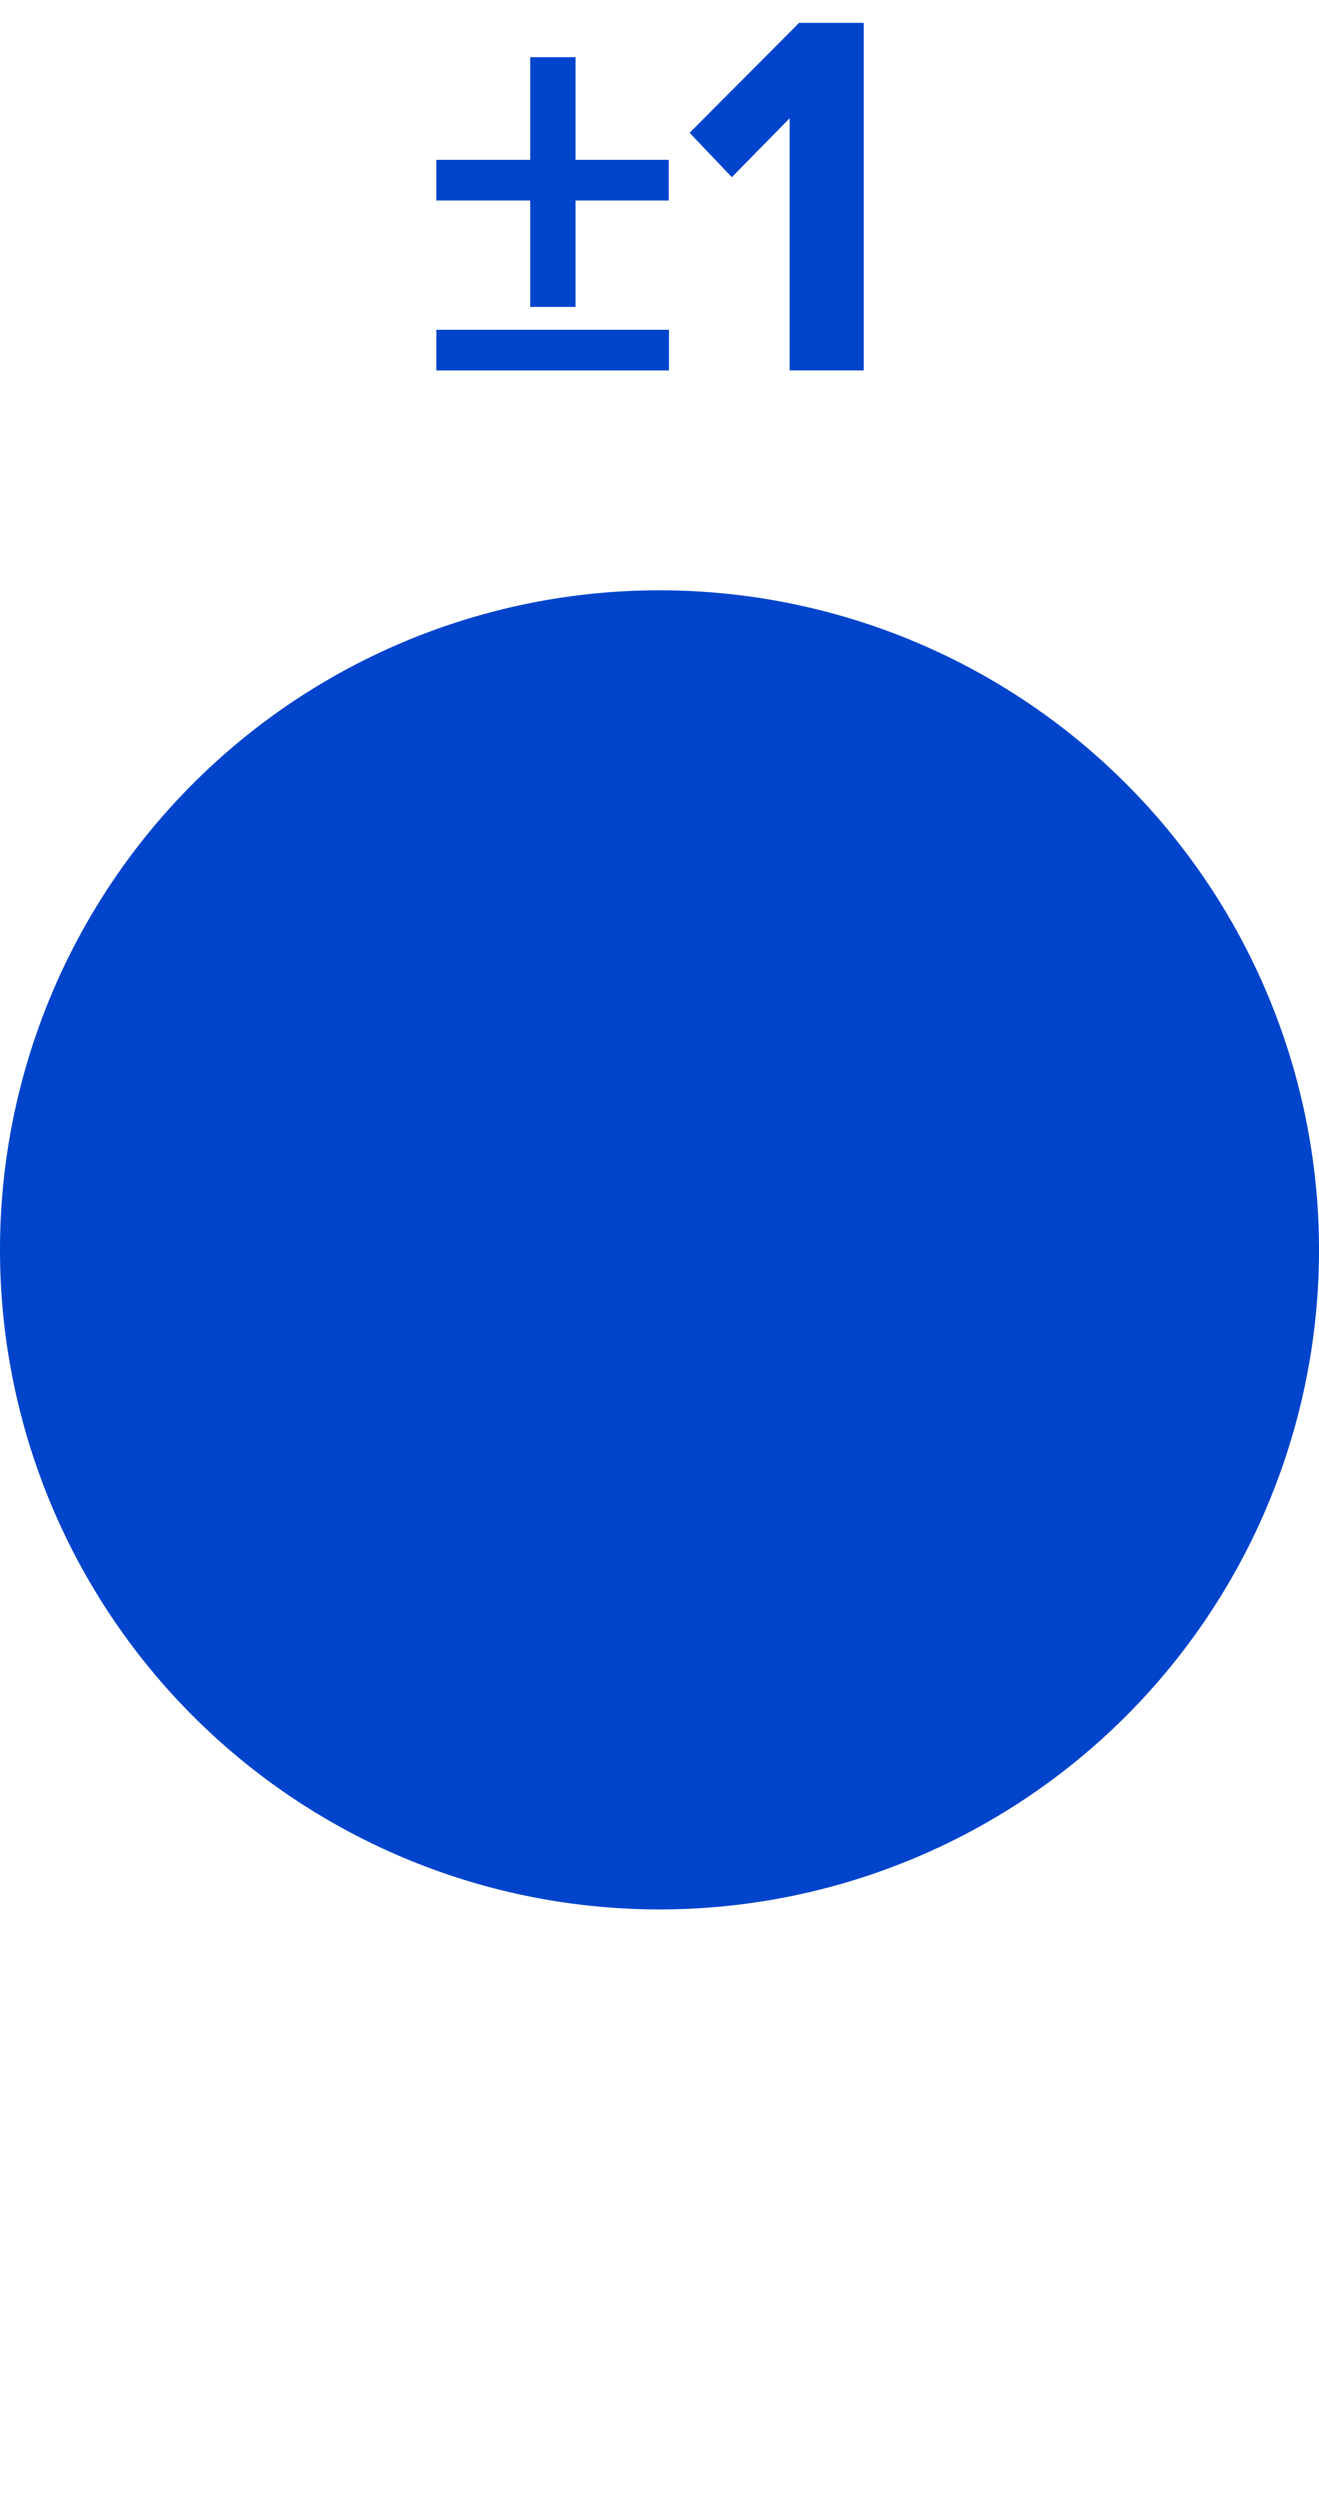<?xml version="1.0" encoding="UTF-8" standalone="no"?>
<svg
   xmlns:dc="http://purl.org/dc/elements/1.1/"
   xmlns:cc="http://creativecommons.org/ns#"
   xmlns:rdf="http://www.w3.org/1999/02/22-rdf-syntax-ns#"
   xmlns:svg="http://www.w3.org/2000/svg"
   xmlns="http://www.w3.org/2000/svg"
   id="svg8"
   viewBox="0 0 6.0 11.371"
   height="11.371mm"
   width="6.0mm"
   version="1.1">
  <defs
     id="defs12" />
  <g
     id="g6"
     transform="translate(3,5.685)">
    <path
       id="circle2"
       d="M 2.5,0 A 2.5,2.5 0 0 1 0,2.5 2.5,2.5 0 0 1 -2.5,0 2.5,2.5 0 0 1 0,-2.5 2.5,2.5 0 0 1 2.5,0 Z"
       style="fill:#0044cc;stroke:#0044cc;stroke-width:1" />
    <g
       id="text4"
       style="font-weight:bold;font-size:2.371px;font-family:'Proxima Nova';text-anchor:middle;fill:#0044cc"
       aria-label="±1">
      <path
         id="path17"
         style="font-weight:bold;font-size:2.371px;font-family:'Proxima Nova';text-anchor:middle;fill:#0044cc"
         d="m -0.382,-4.773 h 0.424 v -0.185 h -0.424 v -0.467 h -0.206 v 0.467 H -1.015 v 0.185 h 0.427 v 0.484 h 0.206 z M -1.015,-4 H 0.043 V -4.185 H -1.015 Z" />
      <path
         id="path19"
         style="font-weight:bold;font-size:2.371px;font-family:'Proxima Nova';text-anchor:middle;fill:#0044cc"
         d="M 0.592,-4 H 0.929 V -5.581 H 0.635 l -0.498,0.5 0.192,0.202 0.263,-0.268 z" />
    </g>
  </g>
</svg>

